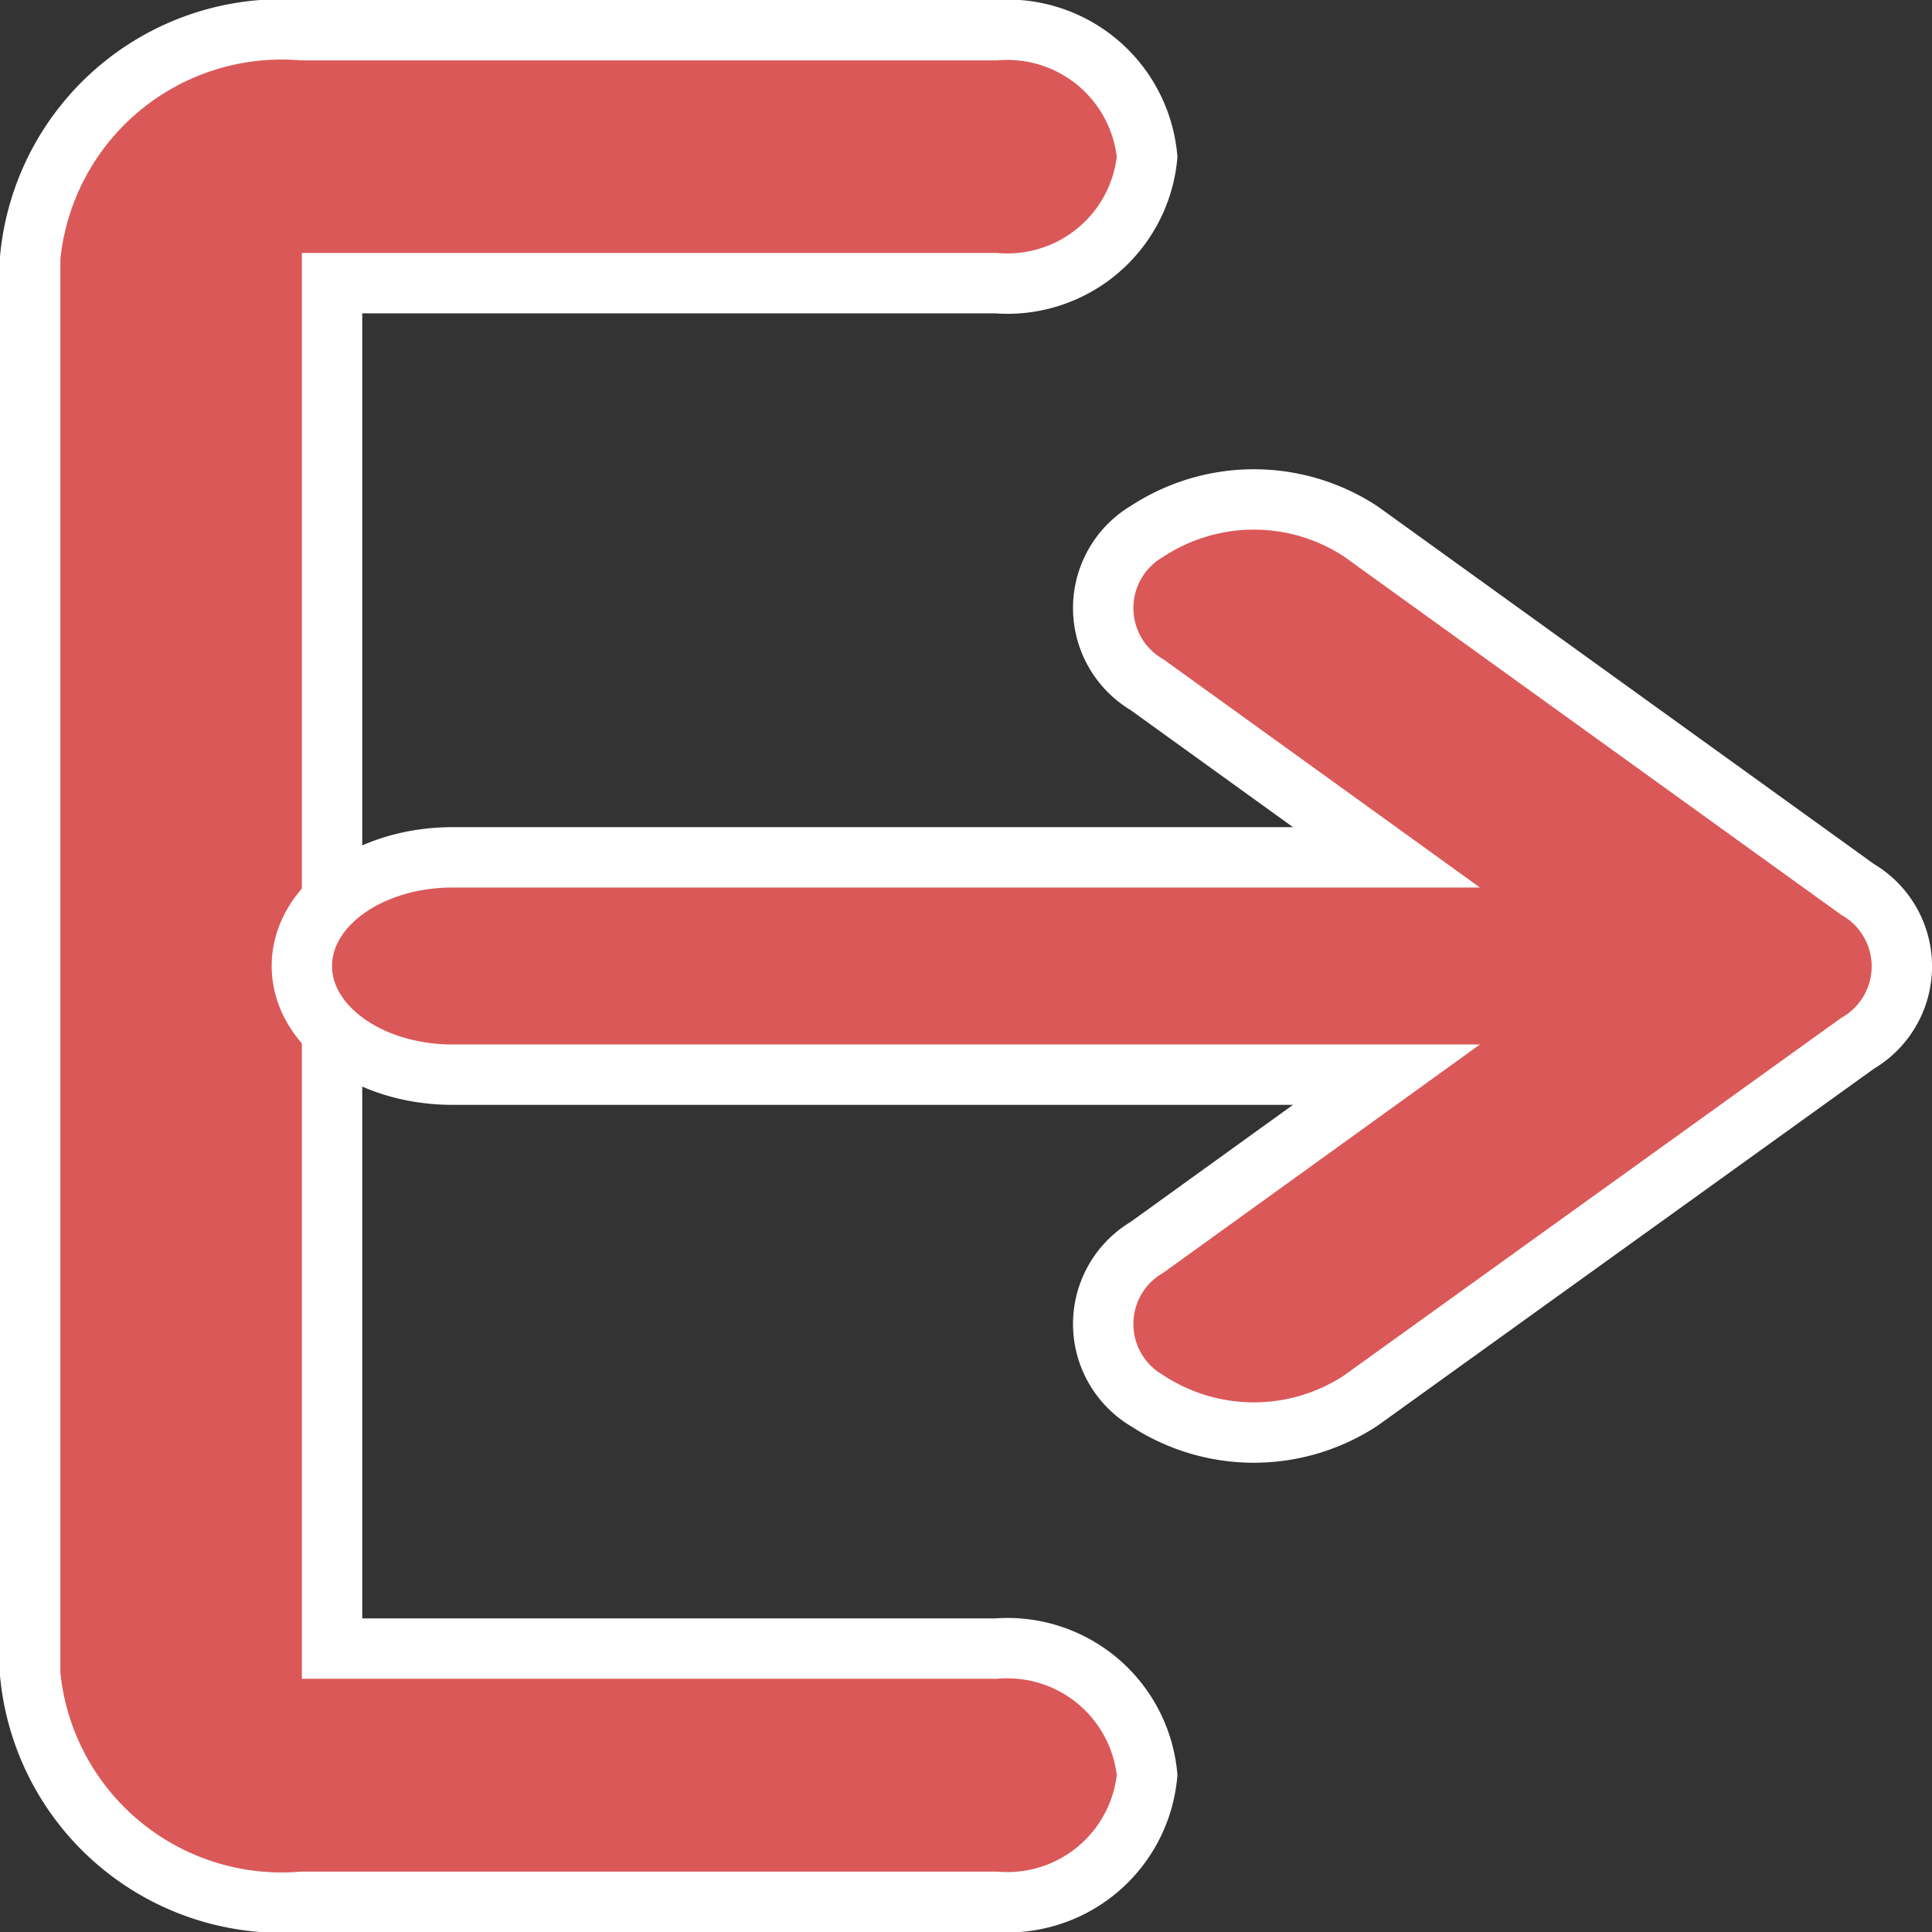 <svg xmlns="http://www.w3.org/2000/svg" width="16" height="16" viewBox="0 0 16 16">
  <rect x="0" y="0" width="16" height="16" fill="#333333" stroke="none"/>
  <g id="sign-out" transform="translate(-2.5 -2.5)">
    <path id="Path_2582" data-name="Path 2582" d="M12,17.2a1.162,1.162,0,0,0-1.25-1.047H5.25V4.845h5.5A1.162,1.162,0,0,0,12,3.8,1.162,1.162,0,0,0,10.75,2.75H5A2.092,2.092,0,0,0,2.75,4.635v11.73A2.092,2.092,0,0,0,5,18.25h5.75A1.162,1.162,0,0,0,12,17.2Z" transform="translate(0 0)" fill="#db5858" stroke="#fff" stroke-width="0.5"/>
    <path id="Path_2583" data-name="Path 2583" d="M15,12.829,16.982,11.4H9.25C8.56,11.4,8,11,8,10.5s.56-.9,1.25-.9h7.732L15,8.171A.737.737,0,0,1,15,6.9a1.613,1.613,0,0,1,1.768,0l4.116,2.966a.737.737,0,0,1,0,1.274L16.768,14.1A1.613,1.613,0,0,1,15,14.1.737.737,0,0,1,15,12.829Z" transform="translate(-3 0)" fill="#db5858" stroke="#fff" stroke-width="0.5"/>
  </g>
</svg>
